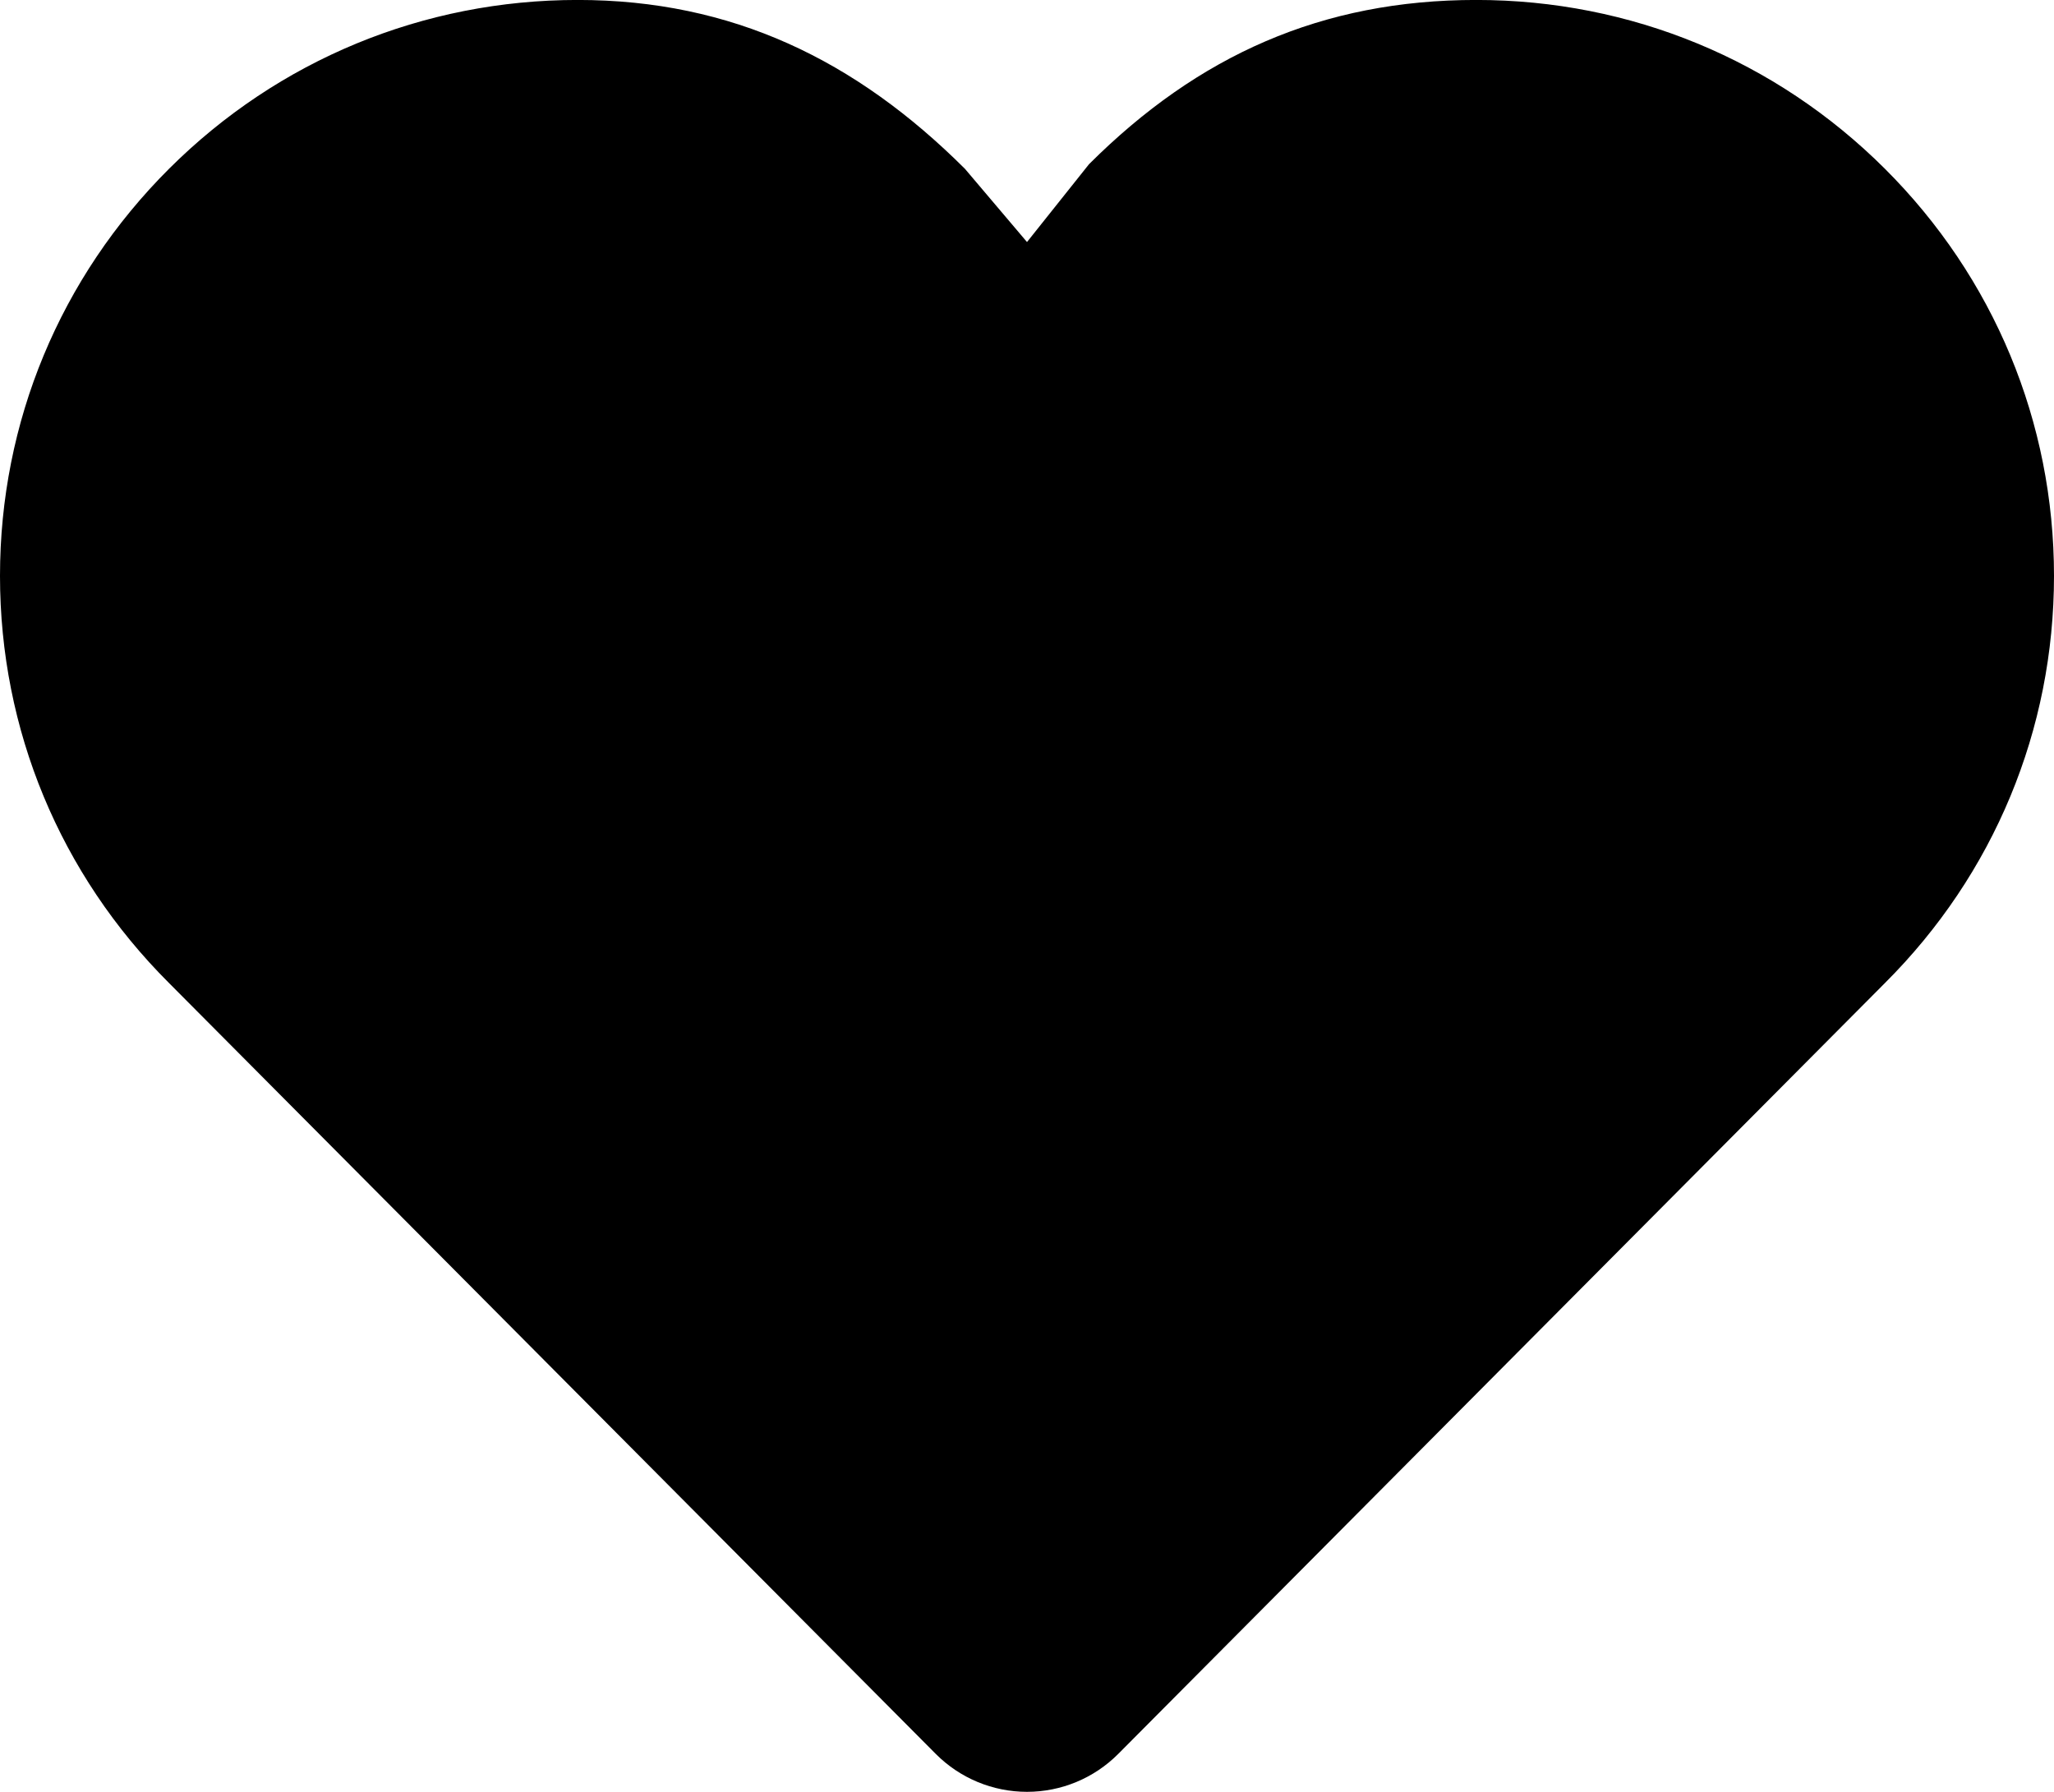 <svg xmlns="http://www.w3.org/2000/svg" xmlns:xlink="http://www.w3.org/1999/xlink" preserveaspectratio="xMidYMid" width="47" height="41" viewbox="0 0 47 41">
  <defs>
  </defs>
  <path d="M33.781,-0.001 C30.250,-0.001 27.420,1.264 24.924,3.752 C24.923,3.754 24.921,3.755 24.920,3.756 C24.920,3.756 24.919,3.757 24.919,3.757 C24.919,3.757 23.500,5.538 23.500,5.538 C23.500,5.538 22.081,3.864 22.081,3.864 C22.080,3.863 22.078,3.861 22.077,3.859 C22.077,3.859 22.076,3.859 22.076,3.859 C22.076,3.859 22.076,3.859 22.076,3.859 C19.579,1.370 16.749,-0.001 13.219,-0.001 C9.688,-0.001 6.368,1.370 3.871,3.859 C1.375,6.348 0.000,9.657 0.000,13.177 C-0.000,16.696 1.373,20.004 3.867,22.492 C3.867,22.492 21.414,40.133 21.414,40.133 C21.966,40.687 22.717,40.999 23.500,40.999 C24.283,40.999 25.034,40.687 25.586,40.133 C25.586,40.133 43.131,22.493 43.131,22.493 C45.626,20.005 47.000,16.696 47.000,13.177 C47.000,9.658 45.625,6.348 43.128,3.859 C40.631,1.370 37.312,-0.001 33.781,-0.001 C33.781,-0.001 33.781,-0.001 33.781,-0.001 Z" id="heart" fill-rule="evenodd"/>
</svg>
